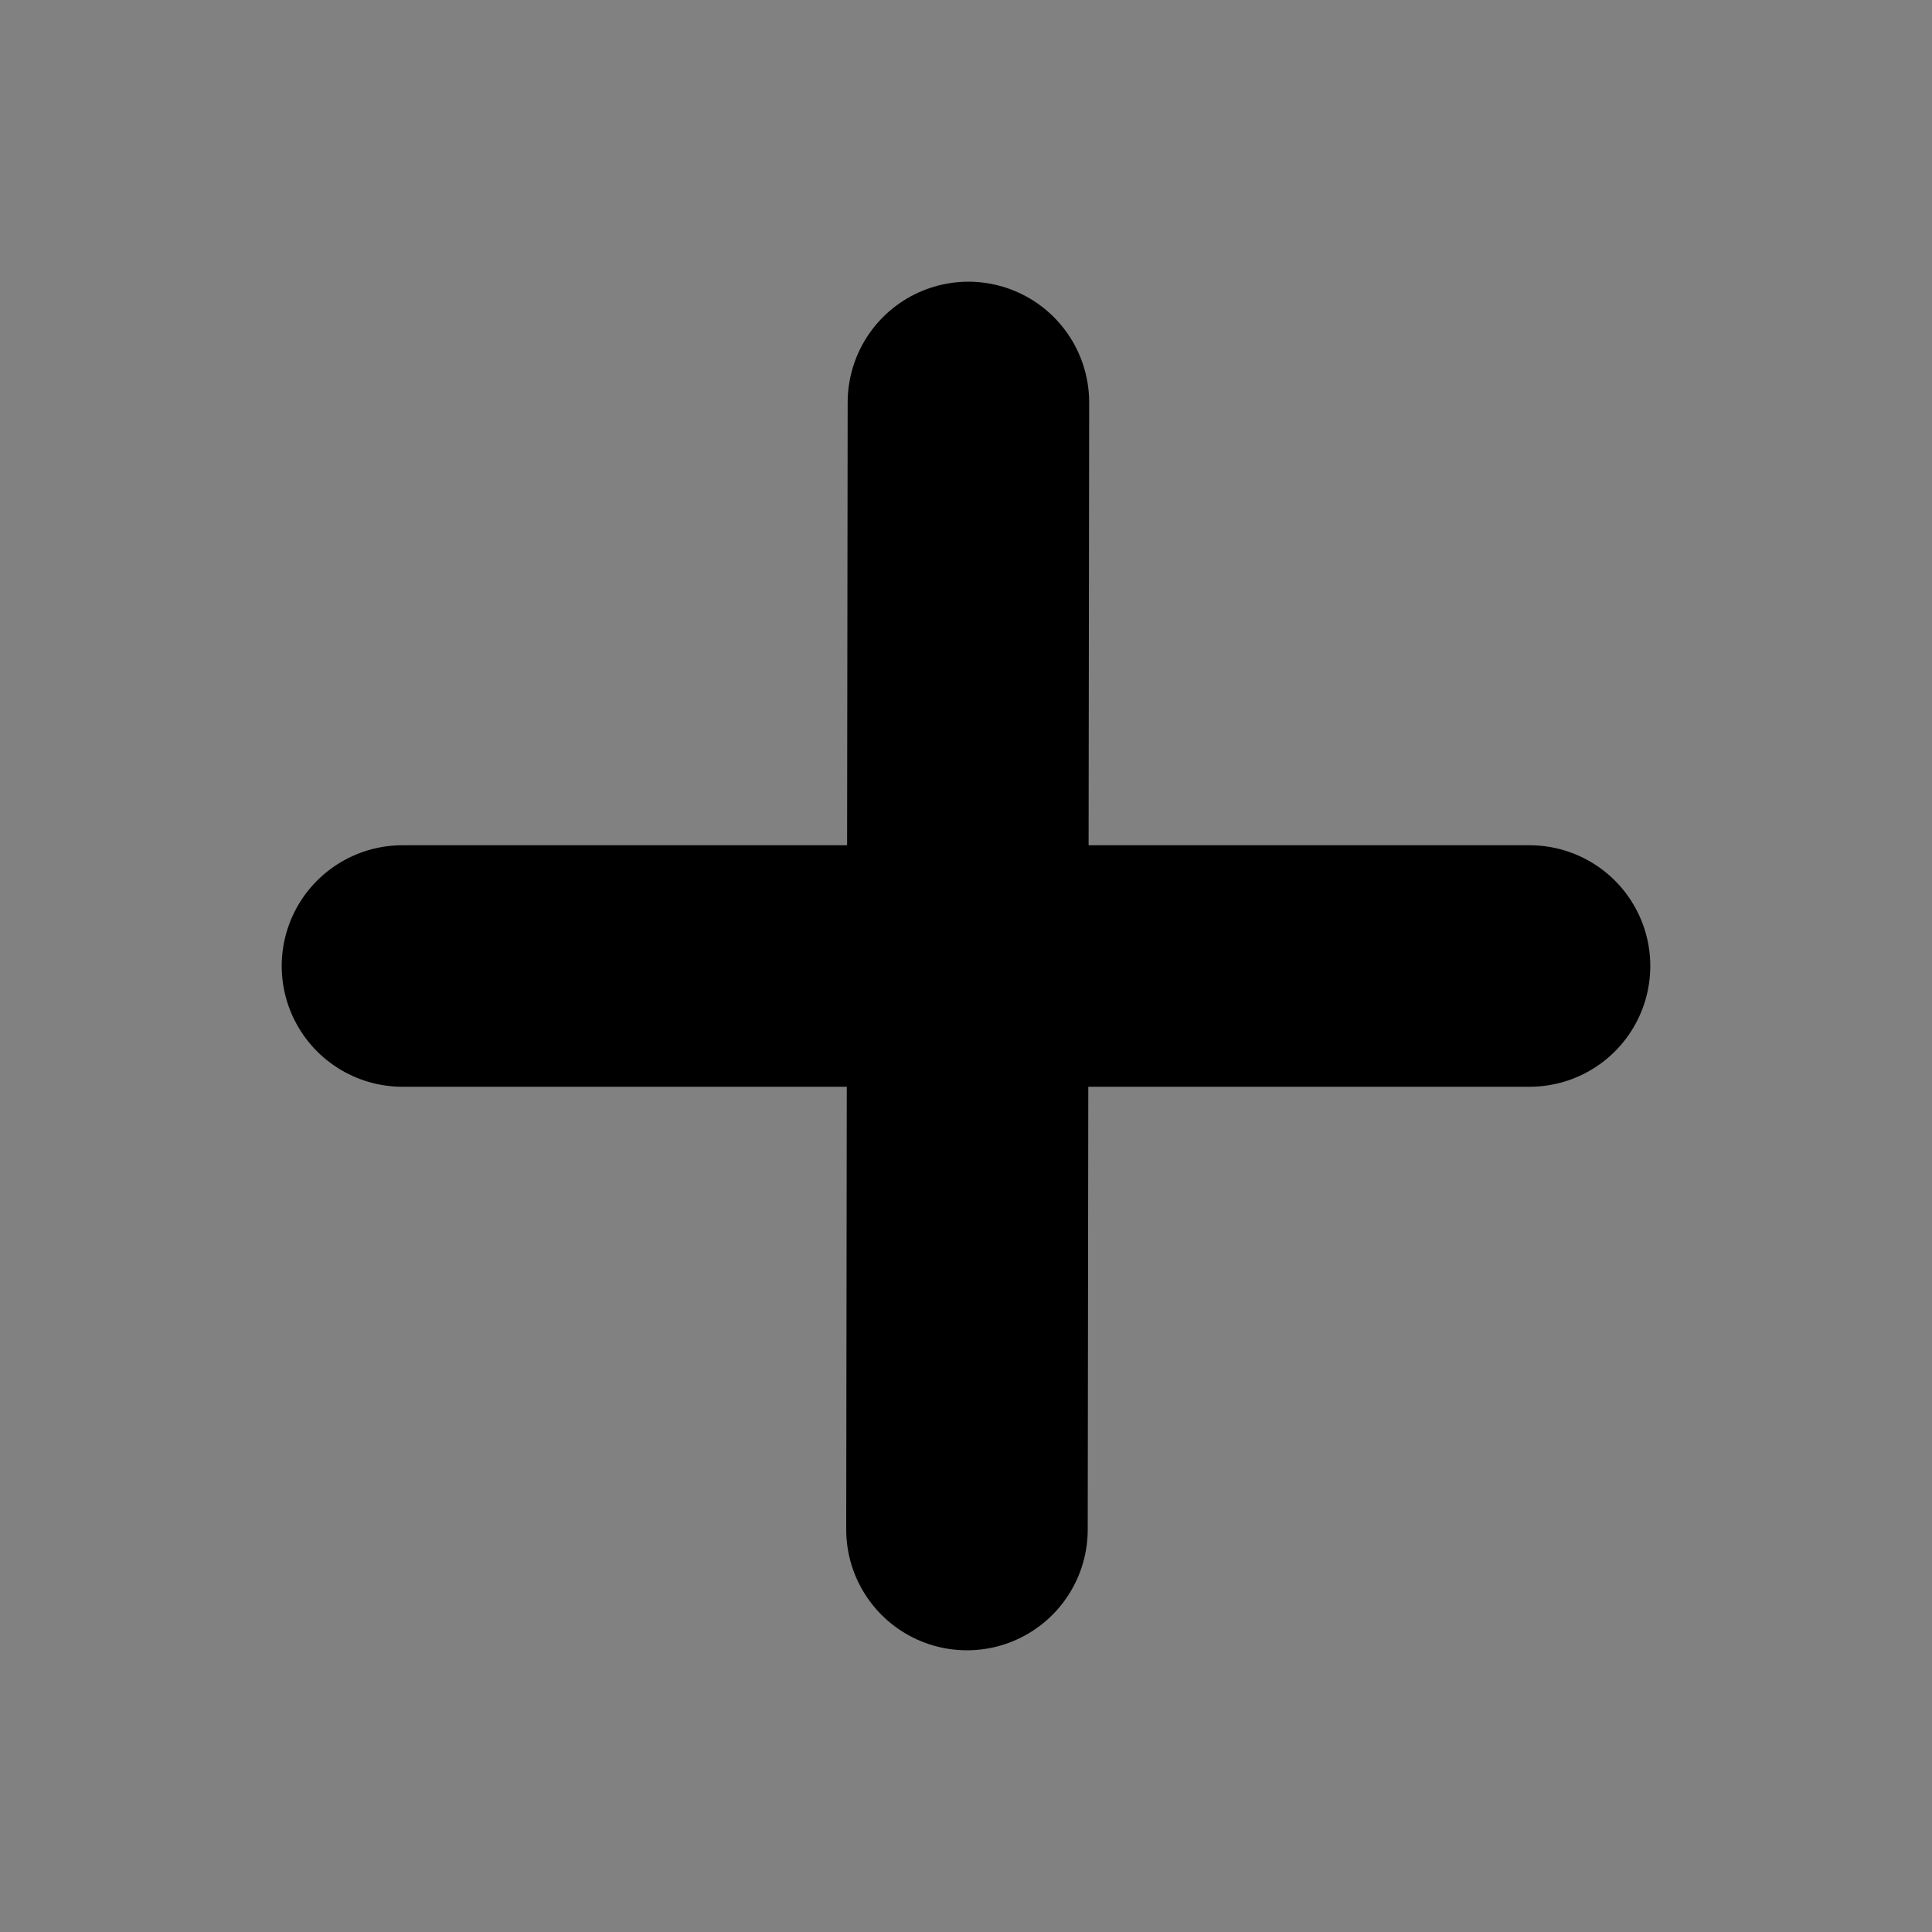 <svg width="16" height="16" viewBox="0 0 16 16" fill="none" xmlns="http://www.w3.org/2000/svg">
<rect x="0" y="0" width="16" height="16" fill="#808080" stroke="none"/>
<path d="M0 0H16V16H0V0Z" fill="white" fill-opacity="0.01"/>
<path d="M8.02 3.333L8.008 12.667" stroke="black" stroke-width="2" stroke-linecap="round" stroke-linejoin="round"/>
<path d="M3.333 8H12.667" stroke="black" stroke-width="2" stroke-linecap="round" stroke-linejoin="round"/>
</svg>
